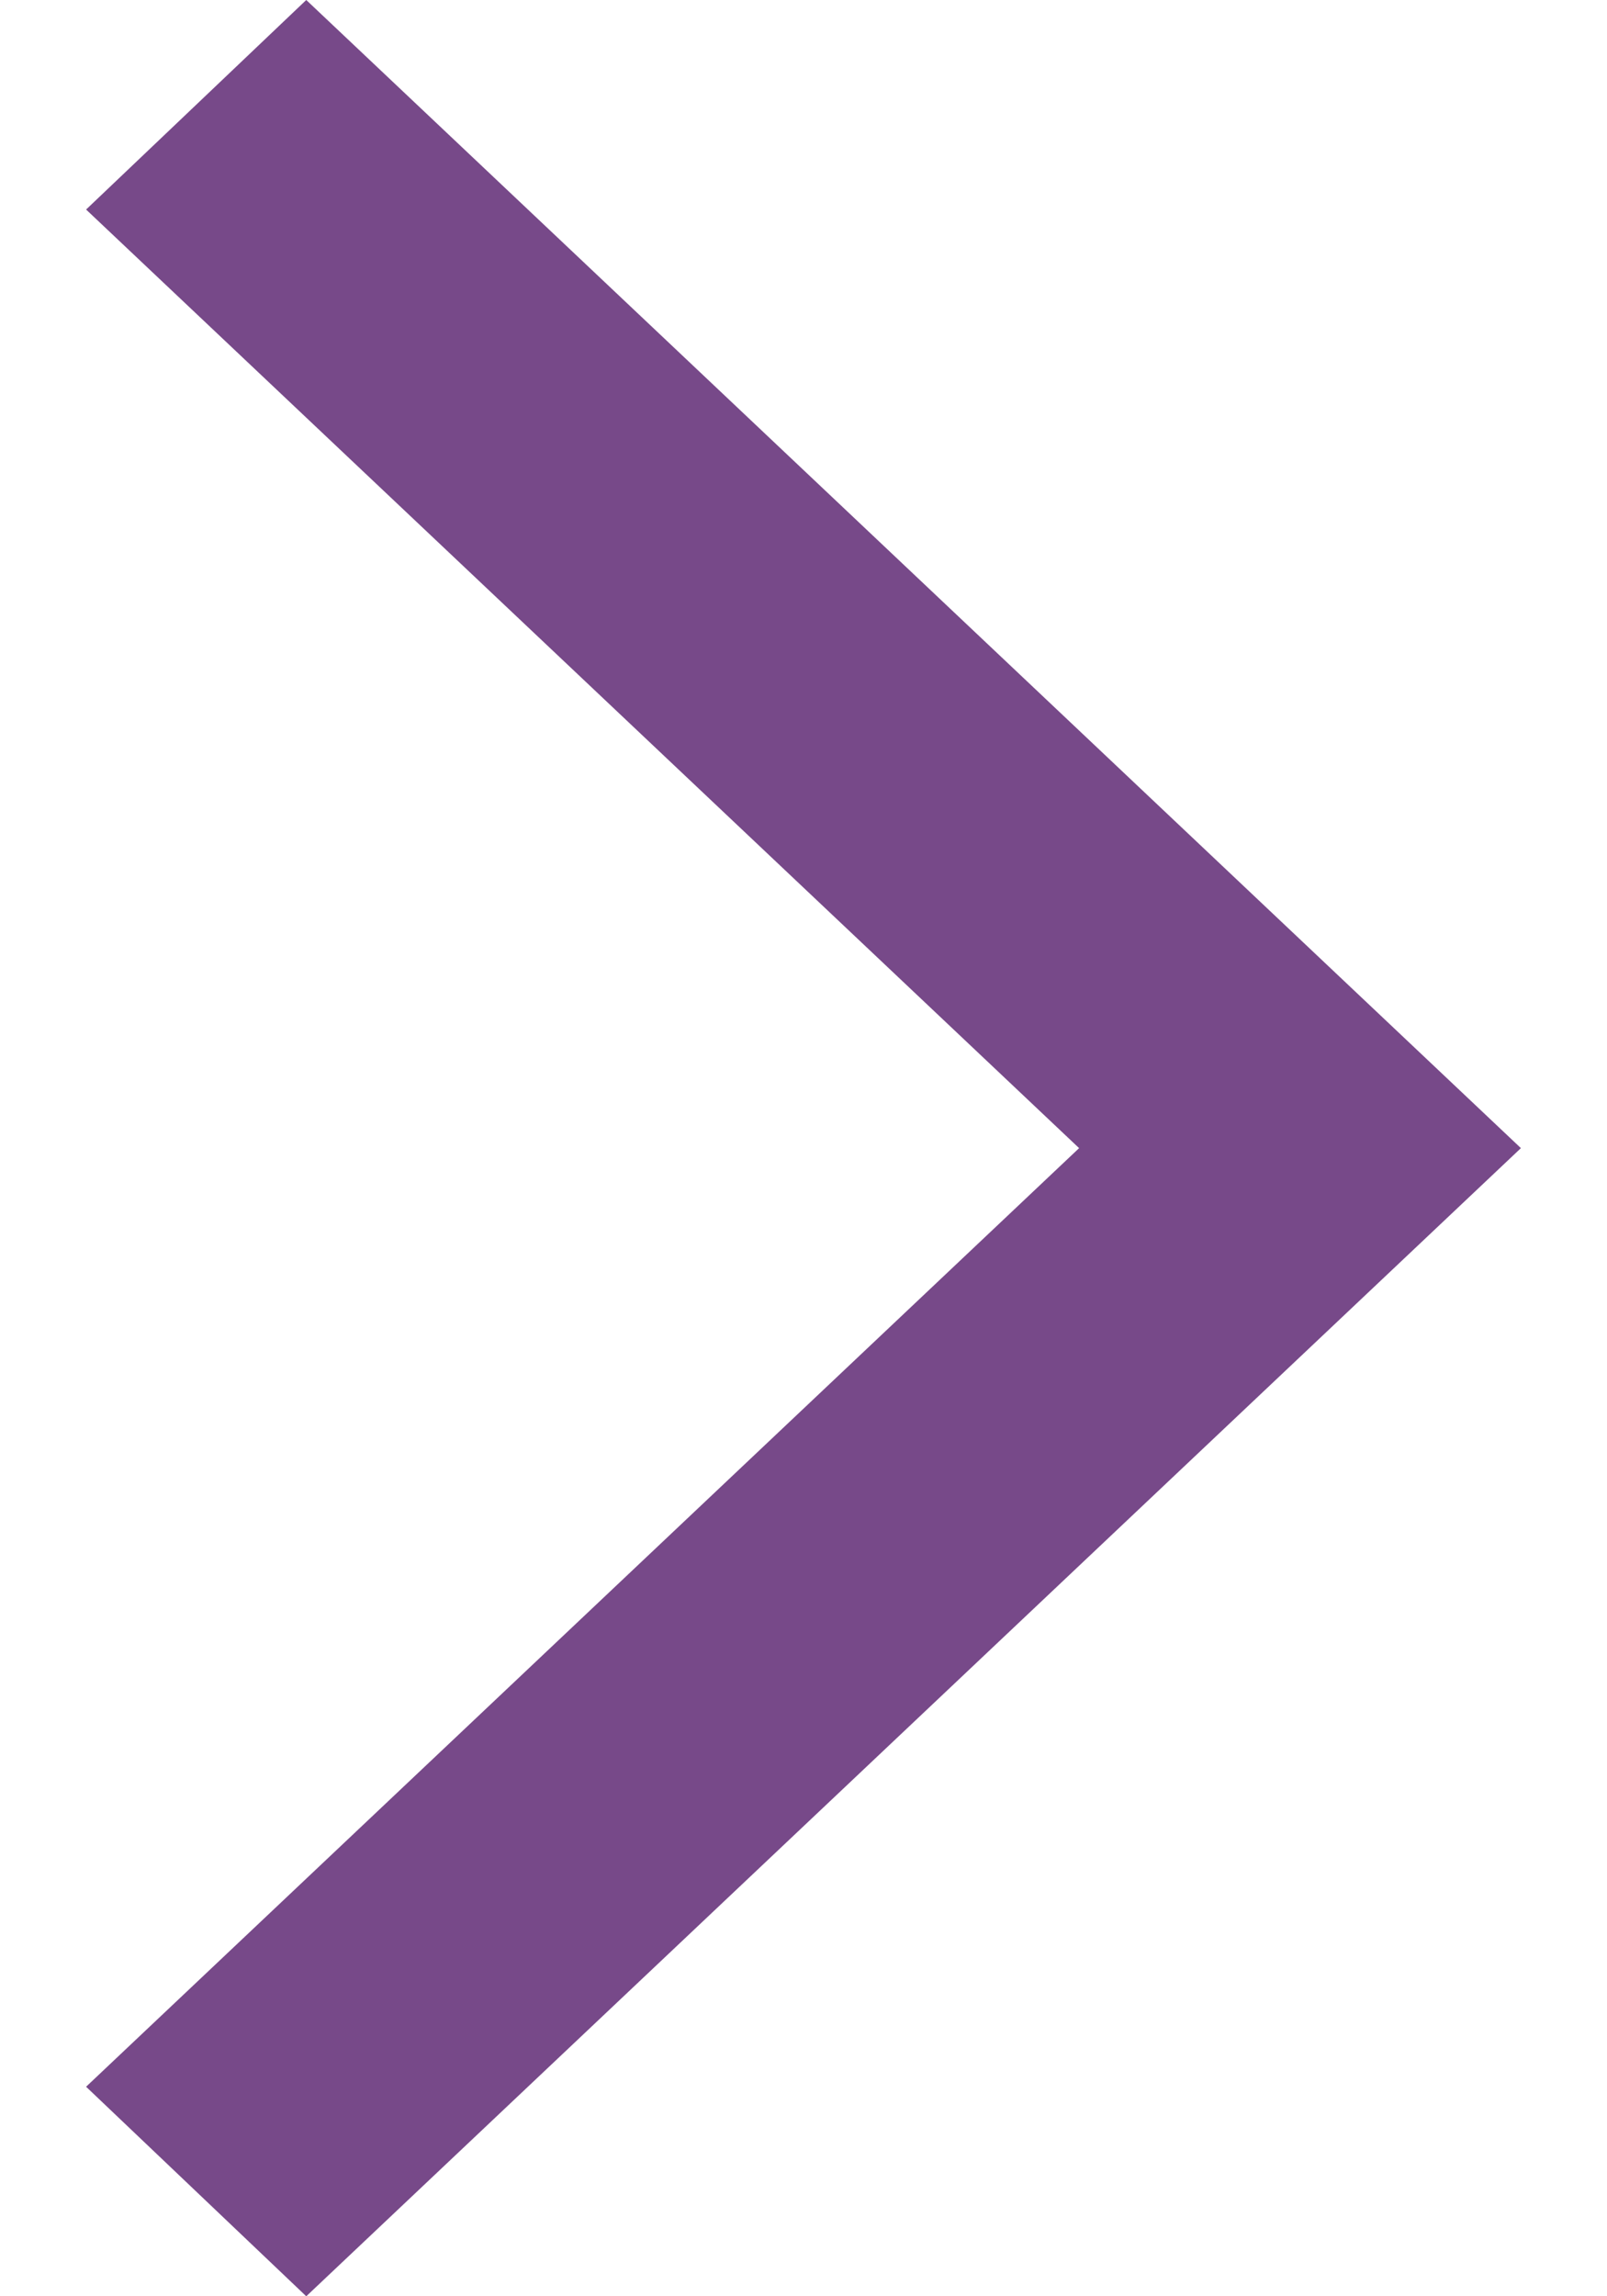 <svg width="14" height="20" viewBox="0 0 14 20" fill="none" xmlns="http://www.w3.org/2000/svg">
<path d="M2.668 20L0.75 18.175L9.401 10L0.75 1.825L2.668 -2.69677e-07L13.25 10L2.668 20Z" fill="#774989"/>
</svg>
